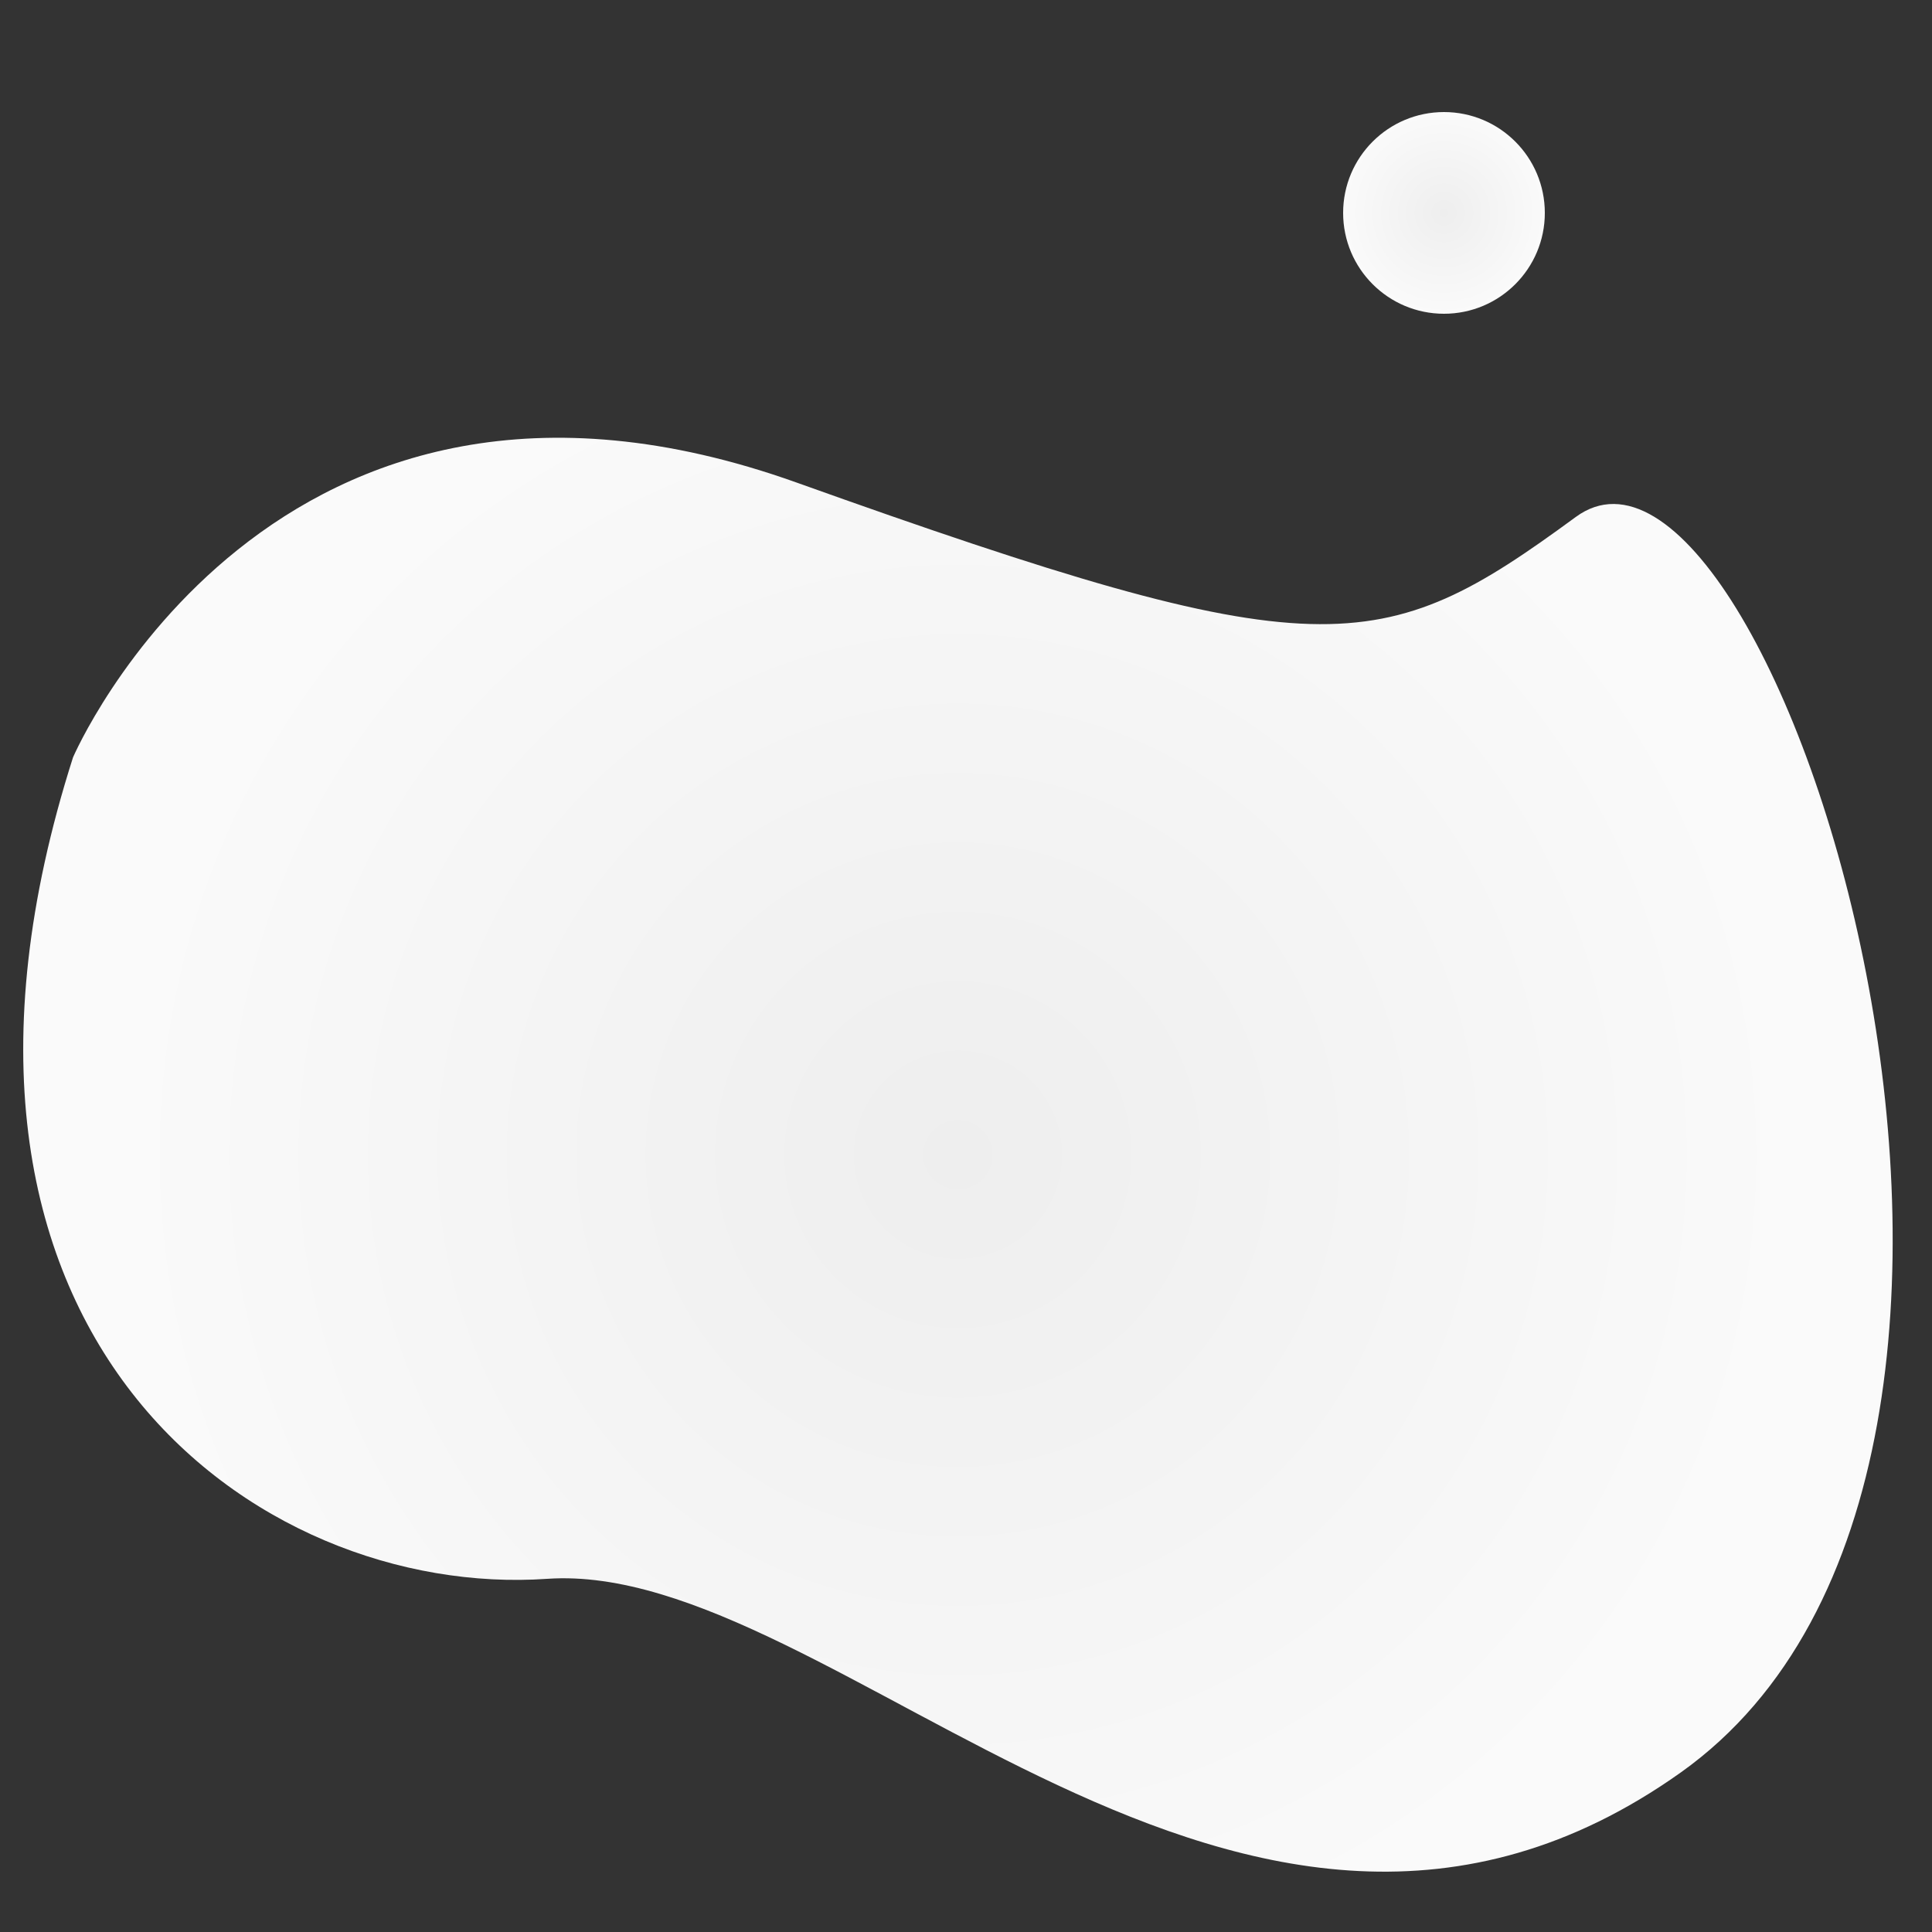 <?xml version="1.0" encoding="utf-8"?>
<!-- Generator: Adobe Illustrator 23.0.1, SVG Export Plug-In . SVG Version: 6.00 Build 0)  -->
<svg version="1.1" id="OBJECTS" xmlns="http://www.w3.org/2000/svg" xmlns:xlink="http://www.w3.org/1999/xlink" x="0px" y="0px"
	 viewBox="0 0 500 500" style="enable-background:new 0 0 500 500;" xml:space="preserve">
<rect x="0" y="0" width="500" height="500" fill="#333333" stroke="none"/>
<style type="text/css">
	.st0{fill:url(#SVGID_1_);}
	.st1{fill:url(#SVGID_2_);}
</style>
<radialGradient id="SVGID_1_" cx="247.916" cy="203.161" r="215.578" gradientTransform="matrix(1 0 0 -1 0 502)" gradientUnits="userSpaceOnUse">
	<stop  offset="6.713014e-07" style="stop-color:#EEEEEE"/>
	<stop  offset="1" style="stop-color:#FAFAFA"/>
</radialGradient>
<path class="st0" d="M18.9,196c0,0,51.4-119.7,187.3-71.1s151,46,201.6,8.9c50.6-37.2,140.8,244.1,27.2,324.9
	c-113.7,80.8-218.6-55.3-293.4-50.1C66.6,413.8-29,346,18.9,196z"/>
<radialGradient id="SVGID_2_" cx="373.7" cy="446.9" r="26.1" gradientTransform="matrix(1 0 0 -1 0 502)" gradientUnits="userSpaceOnUse">
	<stop  offset="6.713014e-07" style="stop-color:#EEEEEE"/>
	<stop  offset="1" style="stop-color:#FAFAFA"/>
</radialGradient>
<circle class="st1" cx="373.7" cy="55.1" r="26.1"/>
</svg>

